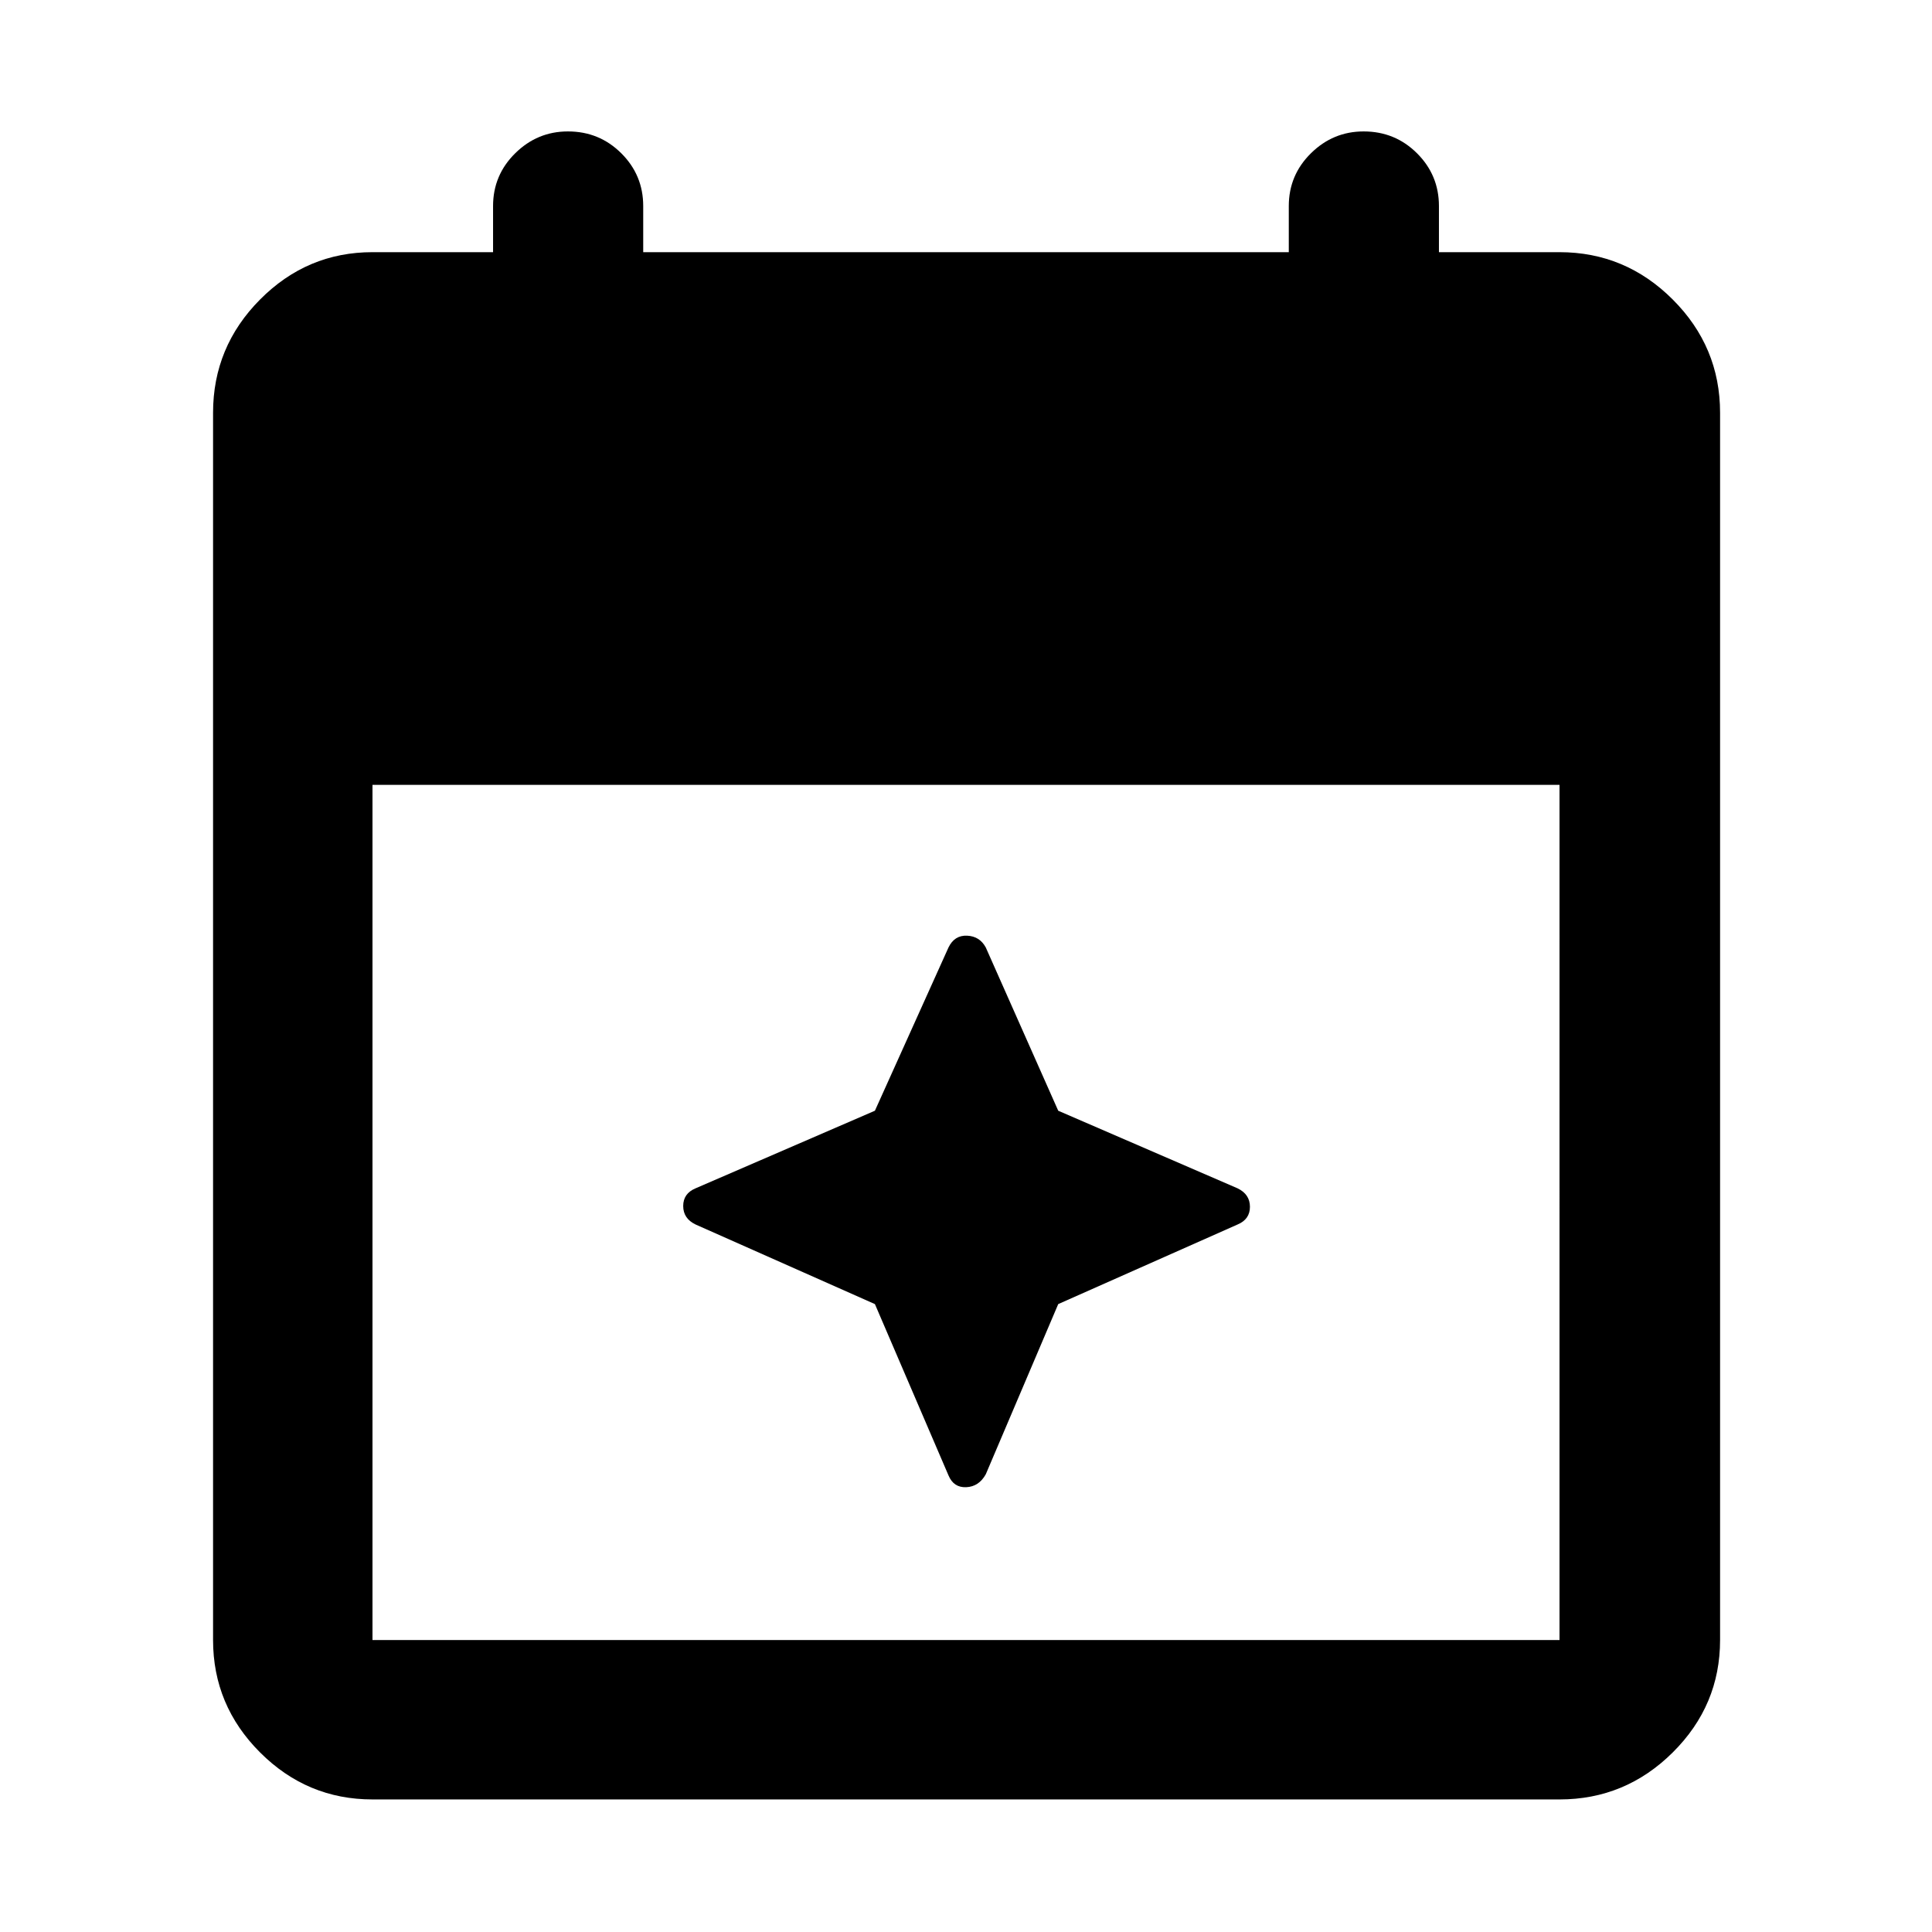<svg xmlns="http://www.w3.org/2000/svg" width="48" height="48" viewBox="0 -960 960 960"><path d="m434.739-312-89.13-39.565q-6.131-2.965-6.131-9.179 0-6.213 6.131-8.778l89.13-38.565 36.565-81.131q2.966-6.13 9.235-5.848 6.27.283 9.287 5.848l36 81.131 89.131 38.565q6.13 2.965 6.13 9.178 0 6.214-6.13 8.779L525.826-312l-36 84.565q-3.417 6.131-9.687 6.413-6.269.283-8.835-5.848L434.739-312ZM185.087-65.869q-32.507 0-55.862-23.356-23.356-23.355-23.356-55.862v-609.826q0-32.74 23.356-56.262 23.355-23.521 55.862-23.521H245v-22.913q0-15.381 11.005-26.234 11.005-10.853 26.191-10.853 15.612 0 26.513 10.853 10.9 10.853 10.9 26.234v22.913h320.782v-22.913q0-15.381 11.005-26.234 11.004-10.853 26.191-10.853 15.612 0 26.512 10.853Q715-872.99 715-857.609v22.913h59.913q32.74 0 56.262 23.521 23.521 23.522 23.521 56.262v609.826q0 32.507-23.521 55.862-23.522 23.356-56.262 23.356H185.087Zm0-79.218h589.826V-570H185.087v424.913Z"/></svg>